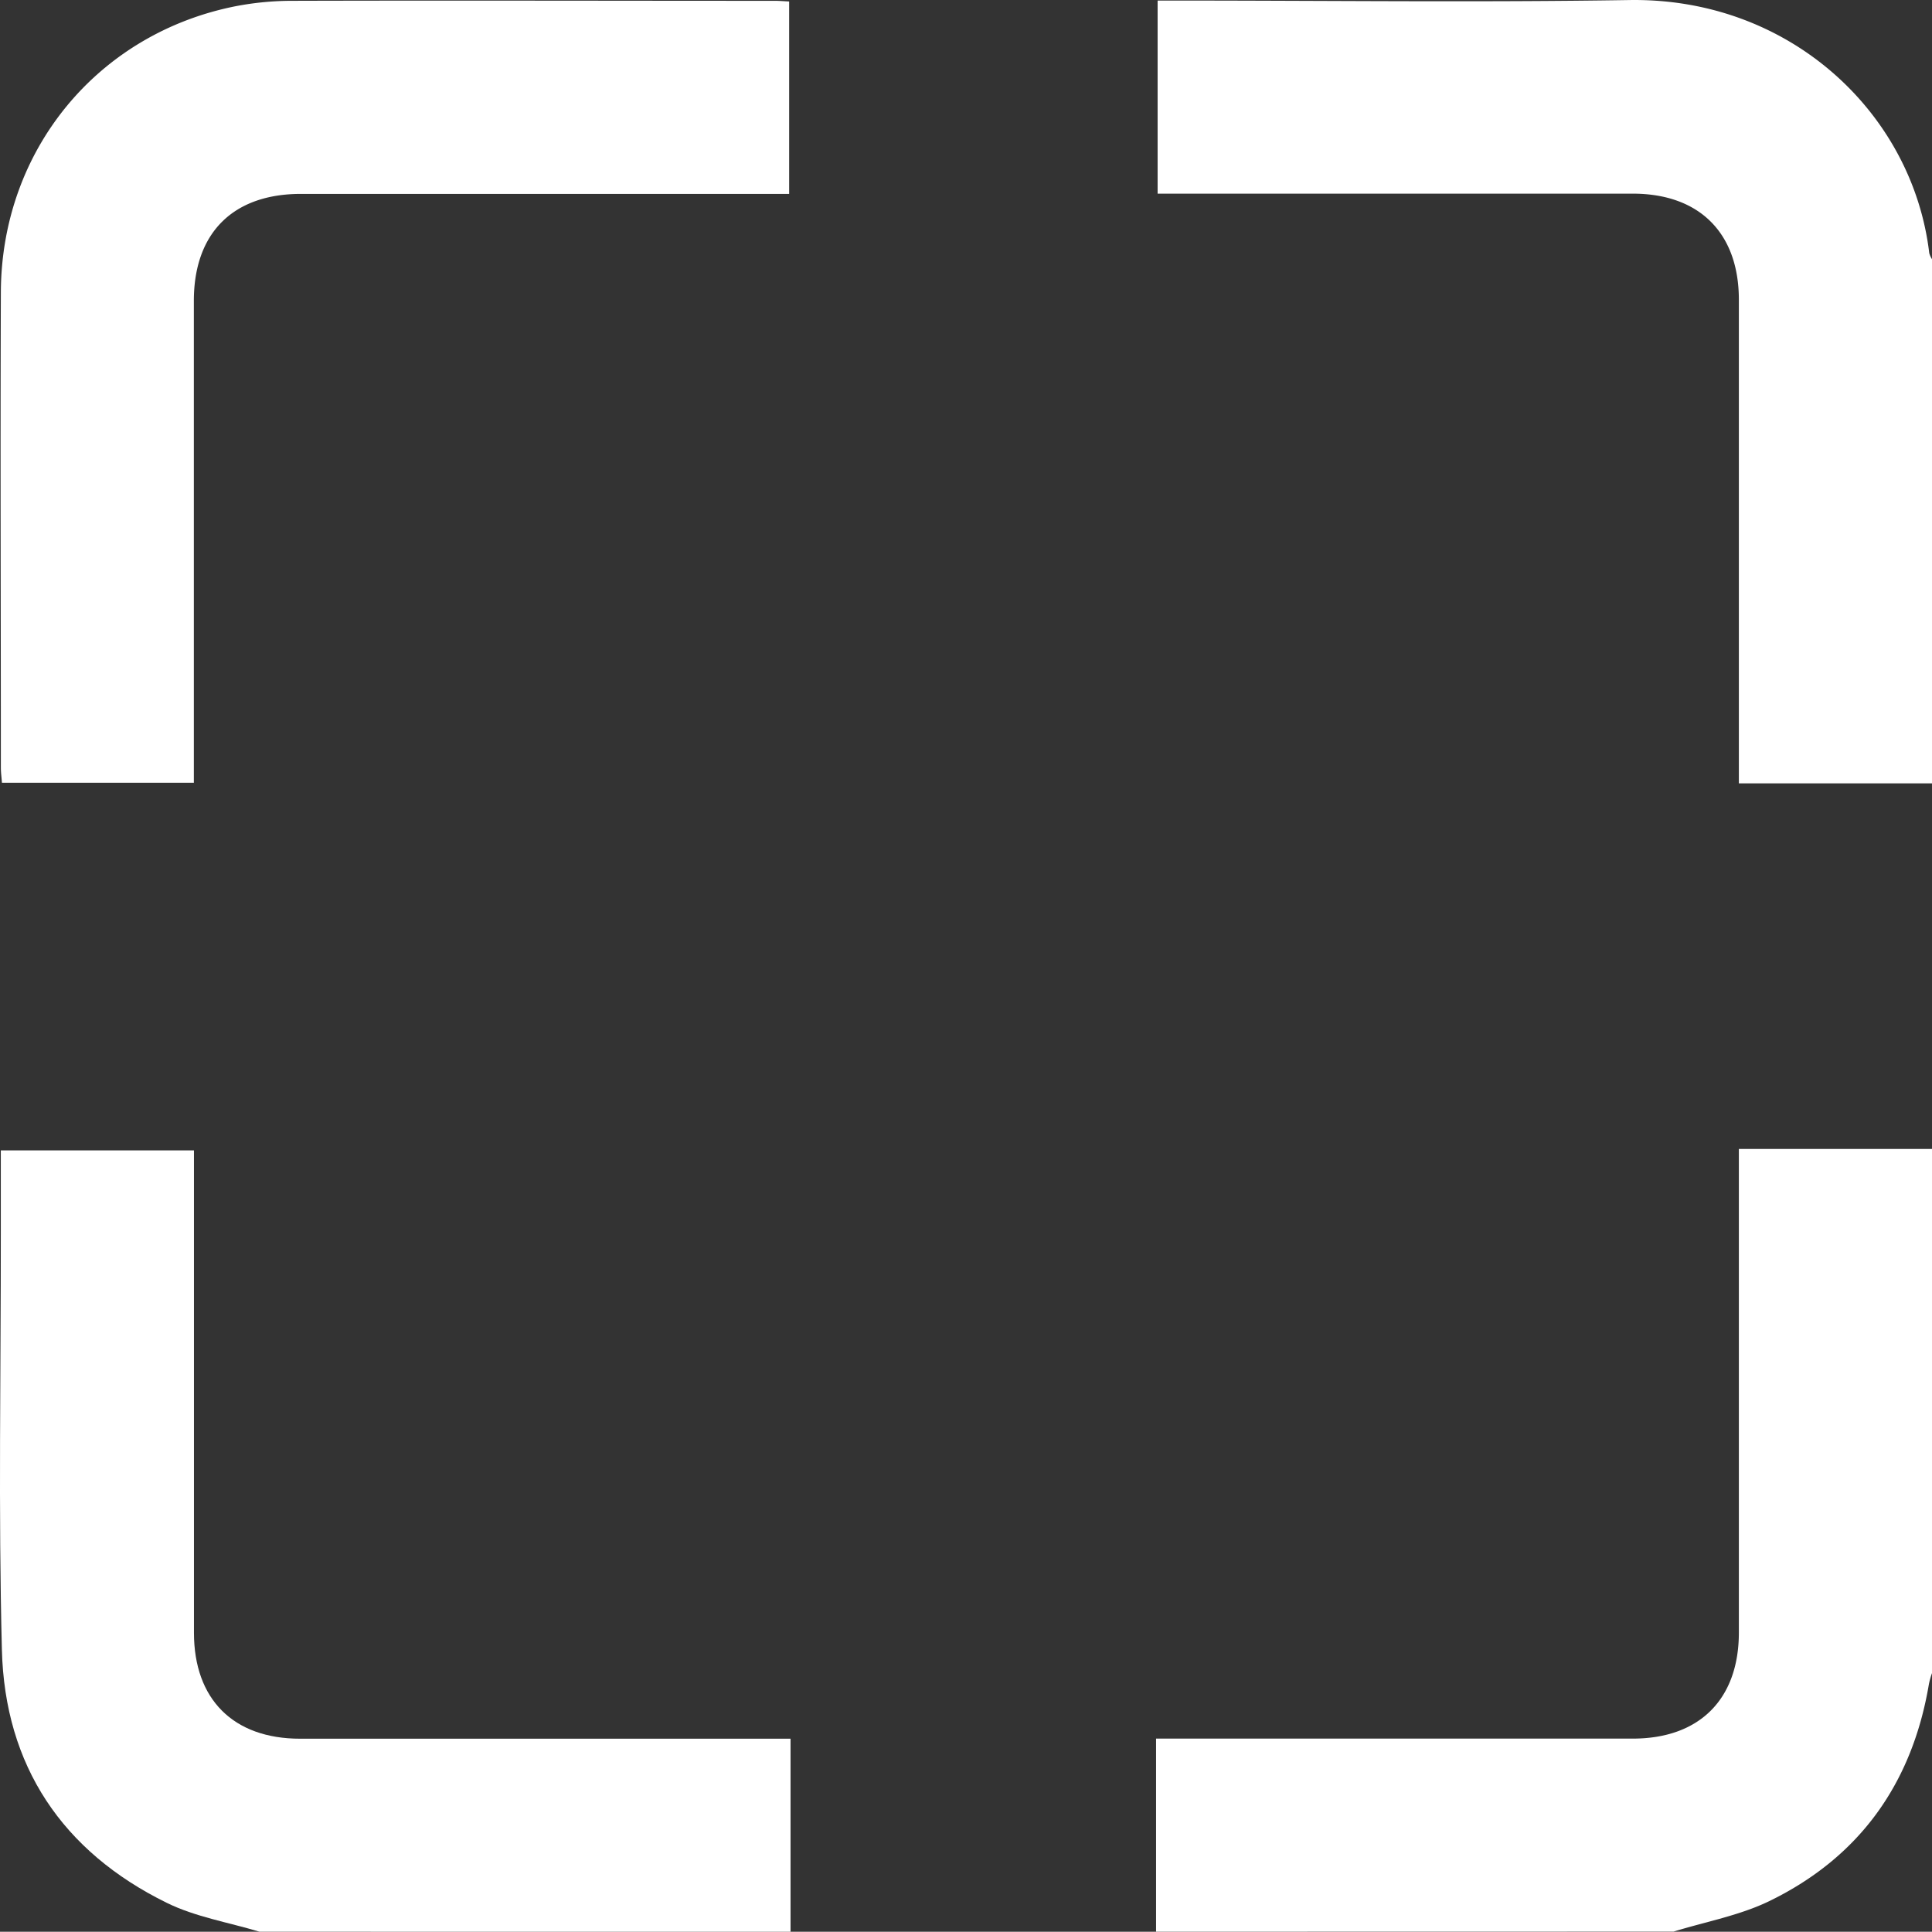 <svg id="Layer_1" data-name="Layer 1" xmlns="http://www.w3.org/2000/svg" viewBox="0 0 379.22 379.17"><rect x="0" y="0" width="379.22" height="379.17" fill="#333333" stroke="none"/><defs><style>.cls-1{fill:#fff;}</style></defs><title>as-icon-large</title><g id="SPLINE"><path class="cls-1" d="M117.32,445.58c-6.1-1.84-12.59-2.9-18.23-5.68C78.62,429.83,67.33,413,66.76,390.22c-.7-27.39-.19-54.81-.21-82.22V292.22h37.91v4q0,45.33,0,90.68c0,13.08,7.74,20.8,20.83,20.8h96.27v37.9Z" transform="translate(-66.39 -66.42)"/></g><g id="SPLINE-2" data-name="SPLINE"><path class="cls-1" d="M445.61,220.18H407.7v-4.24q0-45.34,0-90.68c0-13.09-7.73-20.82-20.81-20.83H293.61V66.53h3.93c29.55,0,59.11.37,88.65-.1,31.55-.51,55.63,22.25,58.88,49.67a4.22,4.22,0,0,0,.54,1.19Z" transform="translate(-66.39 -66.42)"/></g><g id="SPLINE-3" data-name="SPLINE"><path class="cls-1" d="M293.31,445.58v-37.9h93.57c13.09,0,20.82-7.73,20.82-20.81q0-45.18,0-90.35v-4.58h37.91V394.82A15.85,15.85,0,0,0,445,397c-3.28,19.45-13.57,33.93-31.29,42.56-5.86,2.85-12.52,4.05-18.82,6Z" transform="translate(-66.39 -66.42)"/></g><g id="SPLINE-4" data-name="SPLINE"><path class="cls-1" d="M104.46,220.06H66.77c-.07-1-.21-2-.21-2.95,0-31.13-.12-62.26,0-93.39.13-27.88,19-50.71,46.08-56.08a58.76,58.76,0,0,1,11.08-1.06c31.58-.09,63.17,0,94.75,0,.88,0,1.76.08,2.82.13v37.77H125.44c-13.32,0-21,7.67-21,21v94.64Z" transform="translate(-66.39 -66.42)"/></g></svg>